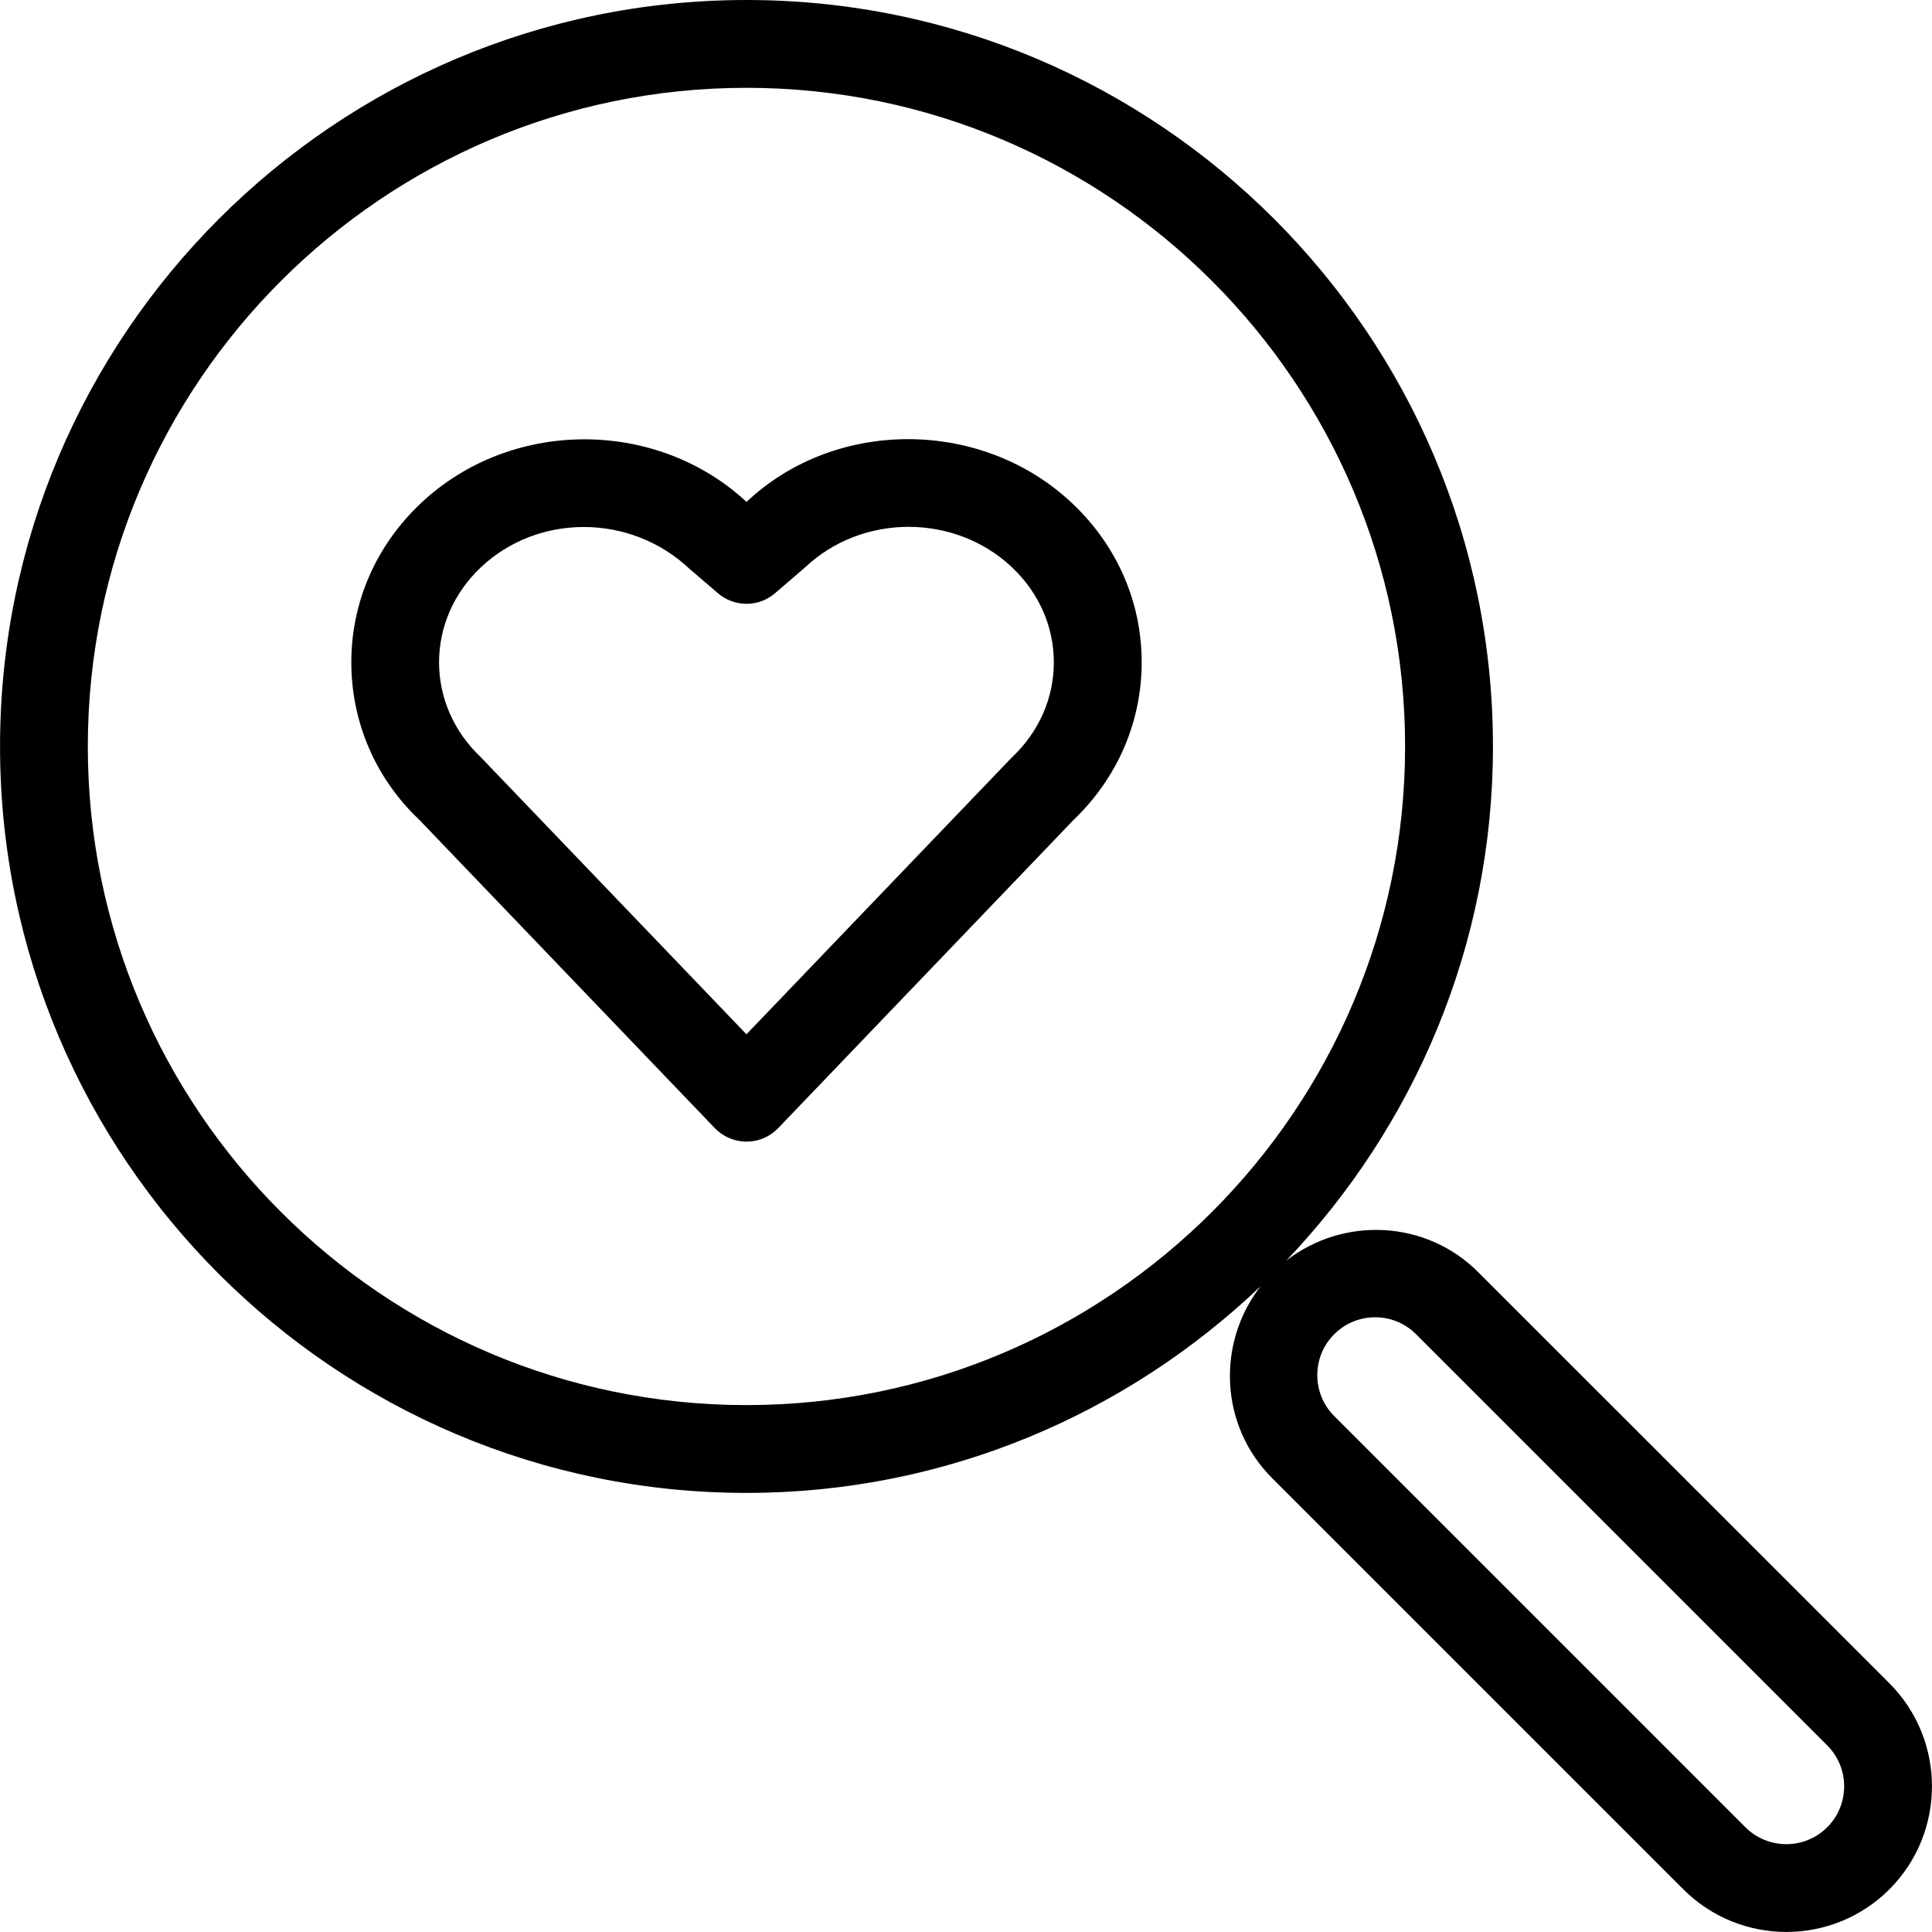 <?xml version="1.0" encoding="UTF-8" standalone="no"?>
<svg width="44px" height="44px" viewBox="0 0 44 44" version="1.1" xmlns="http://www.w3.org/2000/svg" xmlns:xlink="http://www.w3.org/1999/xlink">
    <!-- Generator: Sketch 3.7.2 (28276) - http://www.bohemiancoding.com/sketch -->
    <title>loc-search-love</title>
    <desc>Created with Sketch.</desc>
    <defs></defs>
    <g id="44px-Line" stroke="none" stroke-width="1" fill="none" fill-rule="evenodd">
        <g id="loc-search-love"></g>
        <path d="M16.279,25.692 C16.467,25.888 16.728,26 17.001,26 C17.274,26 17.534,25.889 17.723,25.692 L24.445,18.678 C25.448,17.719 26.001,16.443 26.001,15.082 C26.001,13.714 25.442,12.431 24.427,11.47 C22.37,9.519 19.024,9.518 17.002,11.431 C14.94,9.516 11.62,9.531 9.575,11.47 C8.56,12.432 8.001,13.716 8.001,15.084 C8.001,16.452 8.56,17.734 9.541,18.662 L16.279,25.692 L16.279,25.692 Z M10.95,12.922 C11.596,12.31 12.442,12.002 13.295,12.002 C14.159,12.002 15.03,12.319 15.704,12.956 L16.35,13.51 C16.725,13.832 17.277,13.832 17.651,13.51 L18.334,12.923 C19.635,11.691 21.75,11.69 23.05,12.923 C23.662,13.503 24,14.27 24,15.084 C24,15.898 23.663,16.665 23.05,17.245 C23.039,17.256 23.027,17.267 23.016,17.279 L17,23.555 L10.949,17.244 C10.337,16.664 10,15.897 9.999,15.084 C10,14.271 10.337,13.502 10.95,12.922 L10.95,12.922 Z" id="Shape" fill="#000000"></path>
        <path d="M17,34 C21.538,34 25.656,32.202 28.708,29.295 C27.701,30.596 27.78,32.471 28.972,33.664 L38.337,43.028 C38.983,43.674 39.833,43.999 40.683,43.999 C41.533,43.999 42.383,43.675 43.03,43.028 C44.322,41.734 44.322,39.63 43.03,38.336 L33.665,28.972 C32.473,27.78 30.597,27.701 29.296,28.708 C32.203,25.656 34.001,21.538 34.001,17 C34.001,7.626 26.375,-5.68434189e-14 17.001,-5.68434189e-14 C7.627,-5.68434189e-14 0.001,7.626 0.001,17 C0.001,26.374 7.626,34 17,34 L17,34 Z M30.386,30.386 C30.643,30.129 30.98,30 31.318,30 C31.656,30 31.993,30.129 32.25,30.386 L41.614,39.75 C42.128,40.264 42.128,41.101 41.614,41.614 C41.1,42.129 40.264,42.128 39.75,41.614 L30.386,32.25 C29.872,31.736 29.872,30.899 30.386,30.386 L30.386,30.386 Z M17,2 C25.271,2 32,8.729 32,17 C32,25.271 25.271,32 17,32 C8.729,32 2,25.271 2,17 C2,8.729 8.729,2 17,2 L17,2 Z" id="Shape" fill="#000000"></path>
    </g>
</svg>